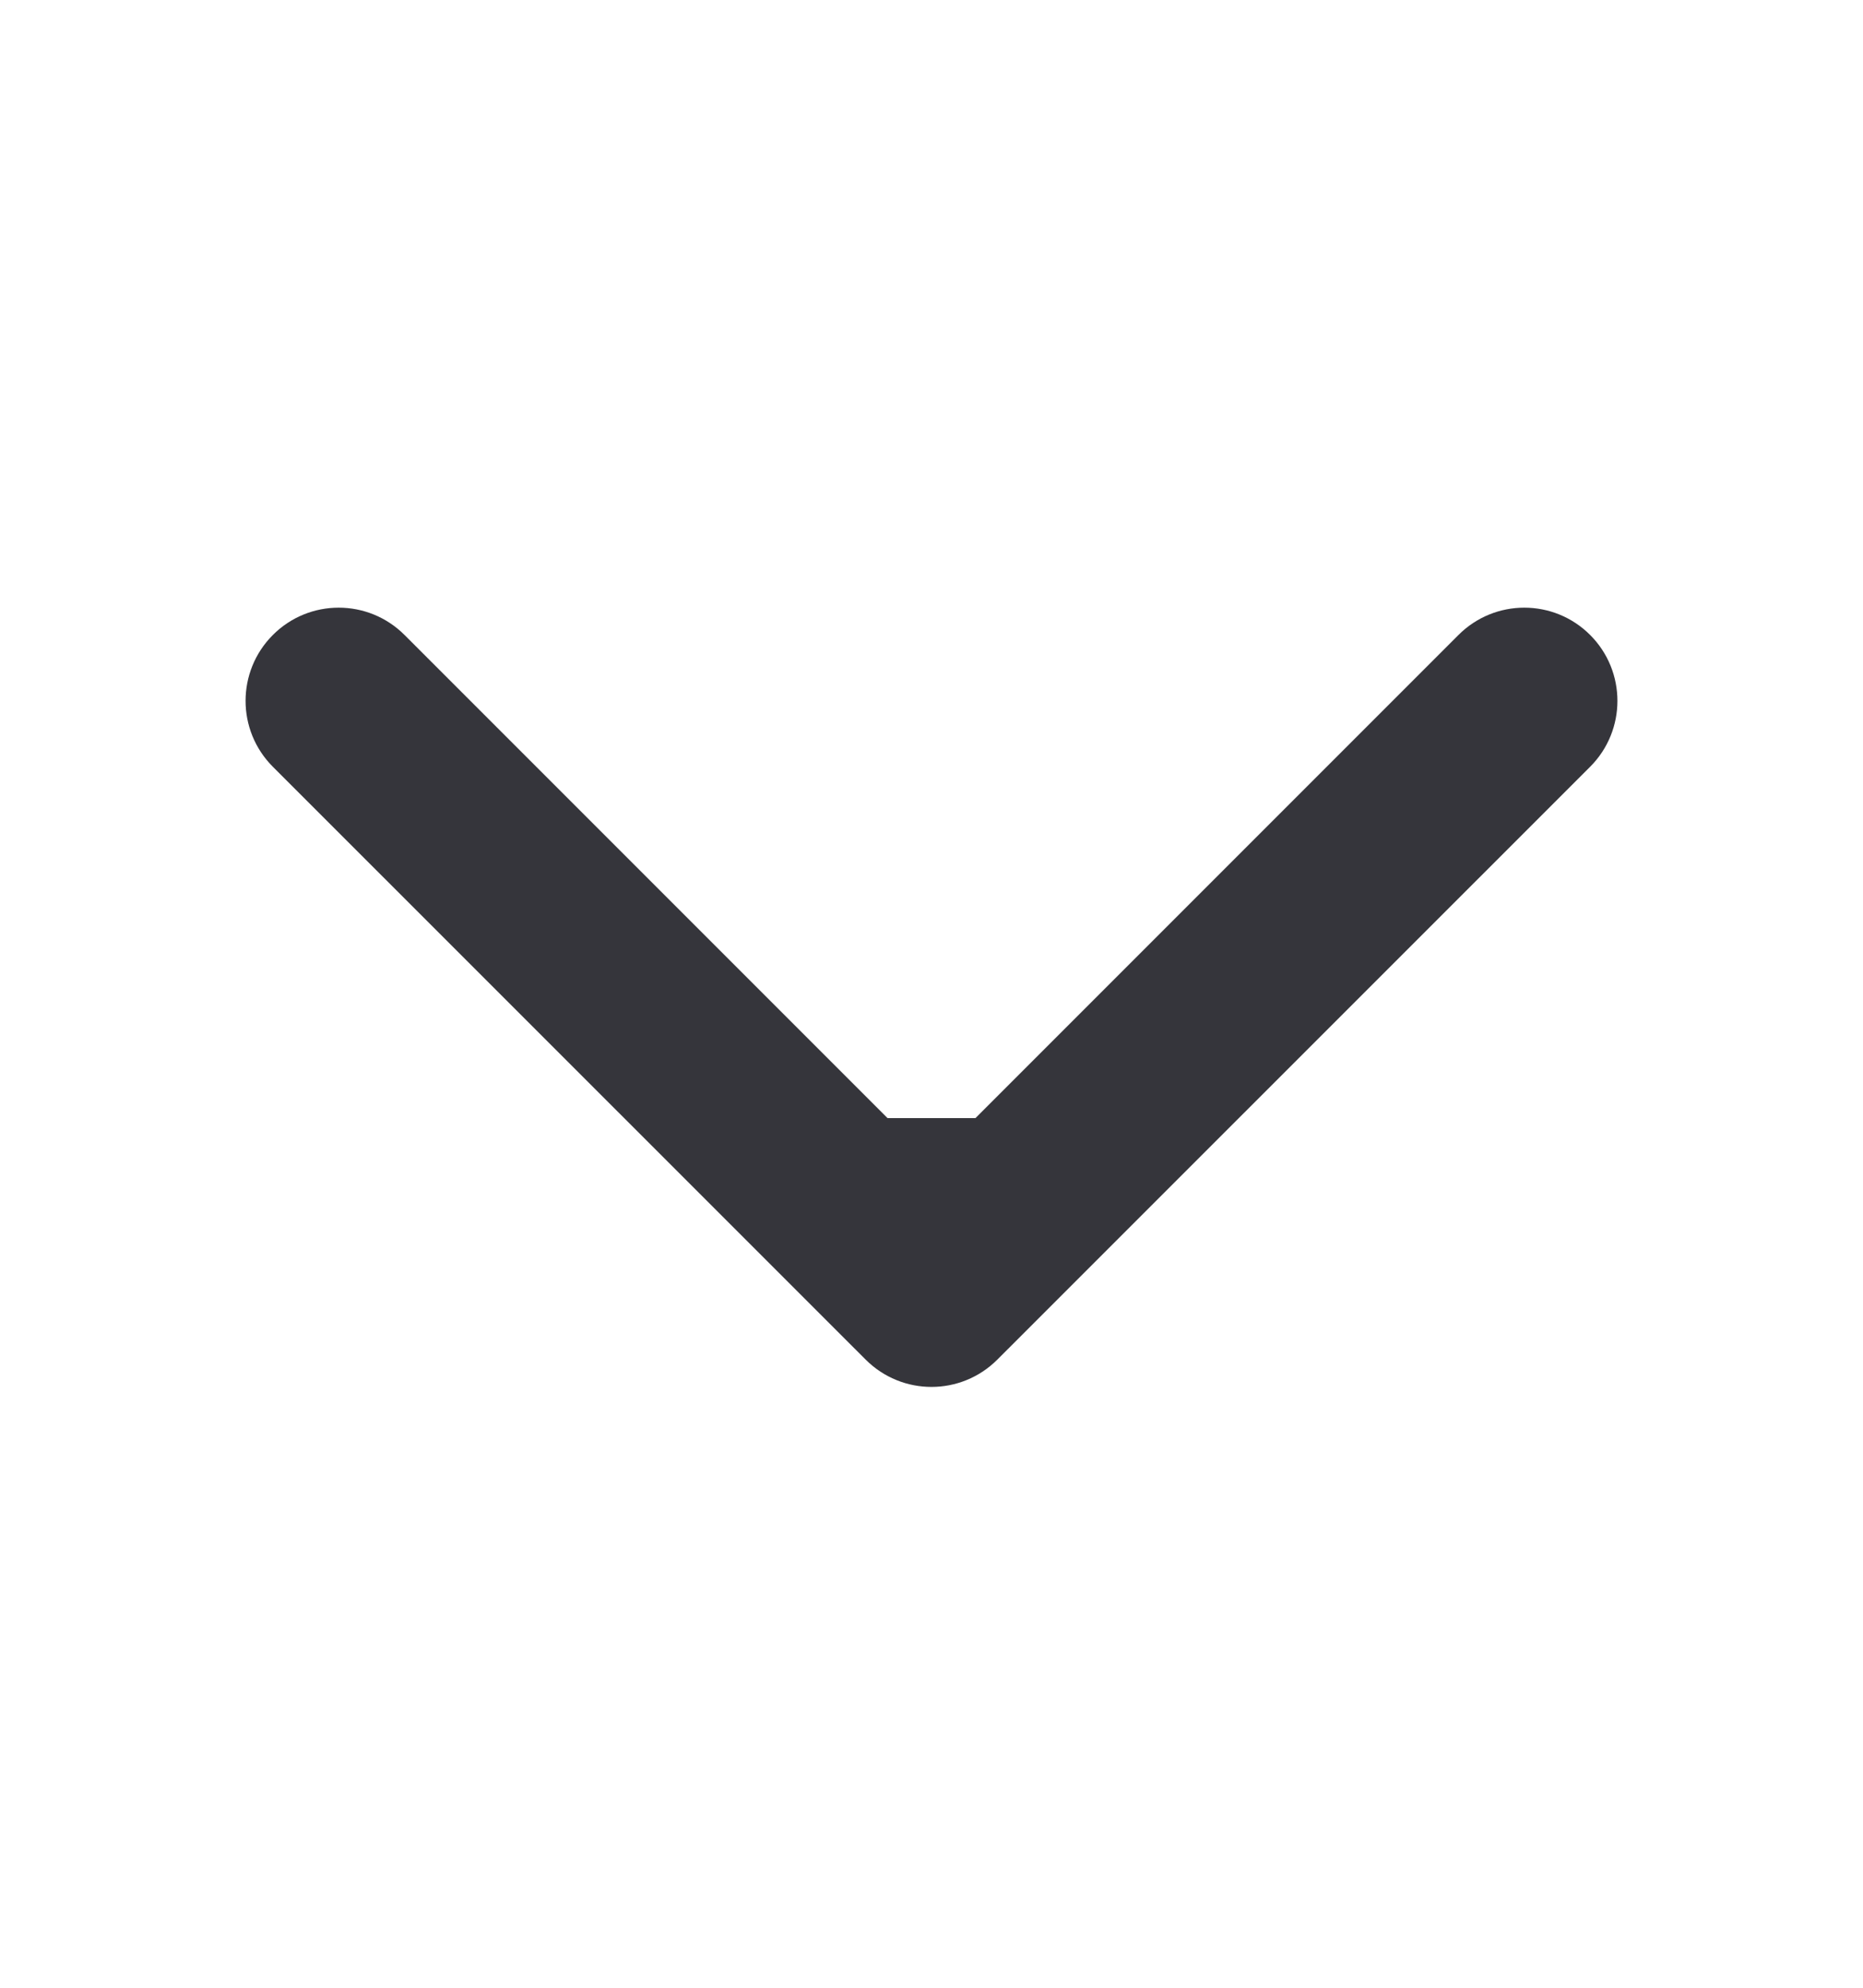 <svg width="15" height="16" viewBox="0 0 15 16" fill="none" xmlns="http://www.w3.org/2000/svg">
<path d="M6.97 10.944C7.263 11.237 7.737 11.237 8.03 10.944L12.803 6.172C13.096 5.879 13.096 5.404 12.803 5.111C12.51 4.818 12.036 4.818 11.743 5.111L7.5 9.354L3.257 5.111C2.964 4.818 2.49 4.818 2.197 5.111C1.904 5.404 1.904 5.879 2.197 6.172L6.97 10.944ZM6.75 9V10.414H8.25V9H6.75Z" fill="#35353B"/>
</svg>
